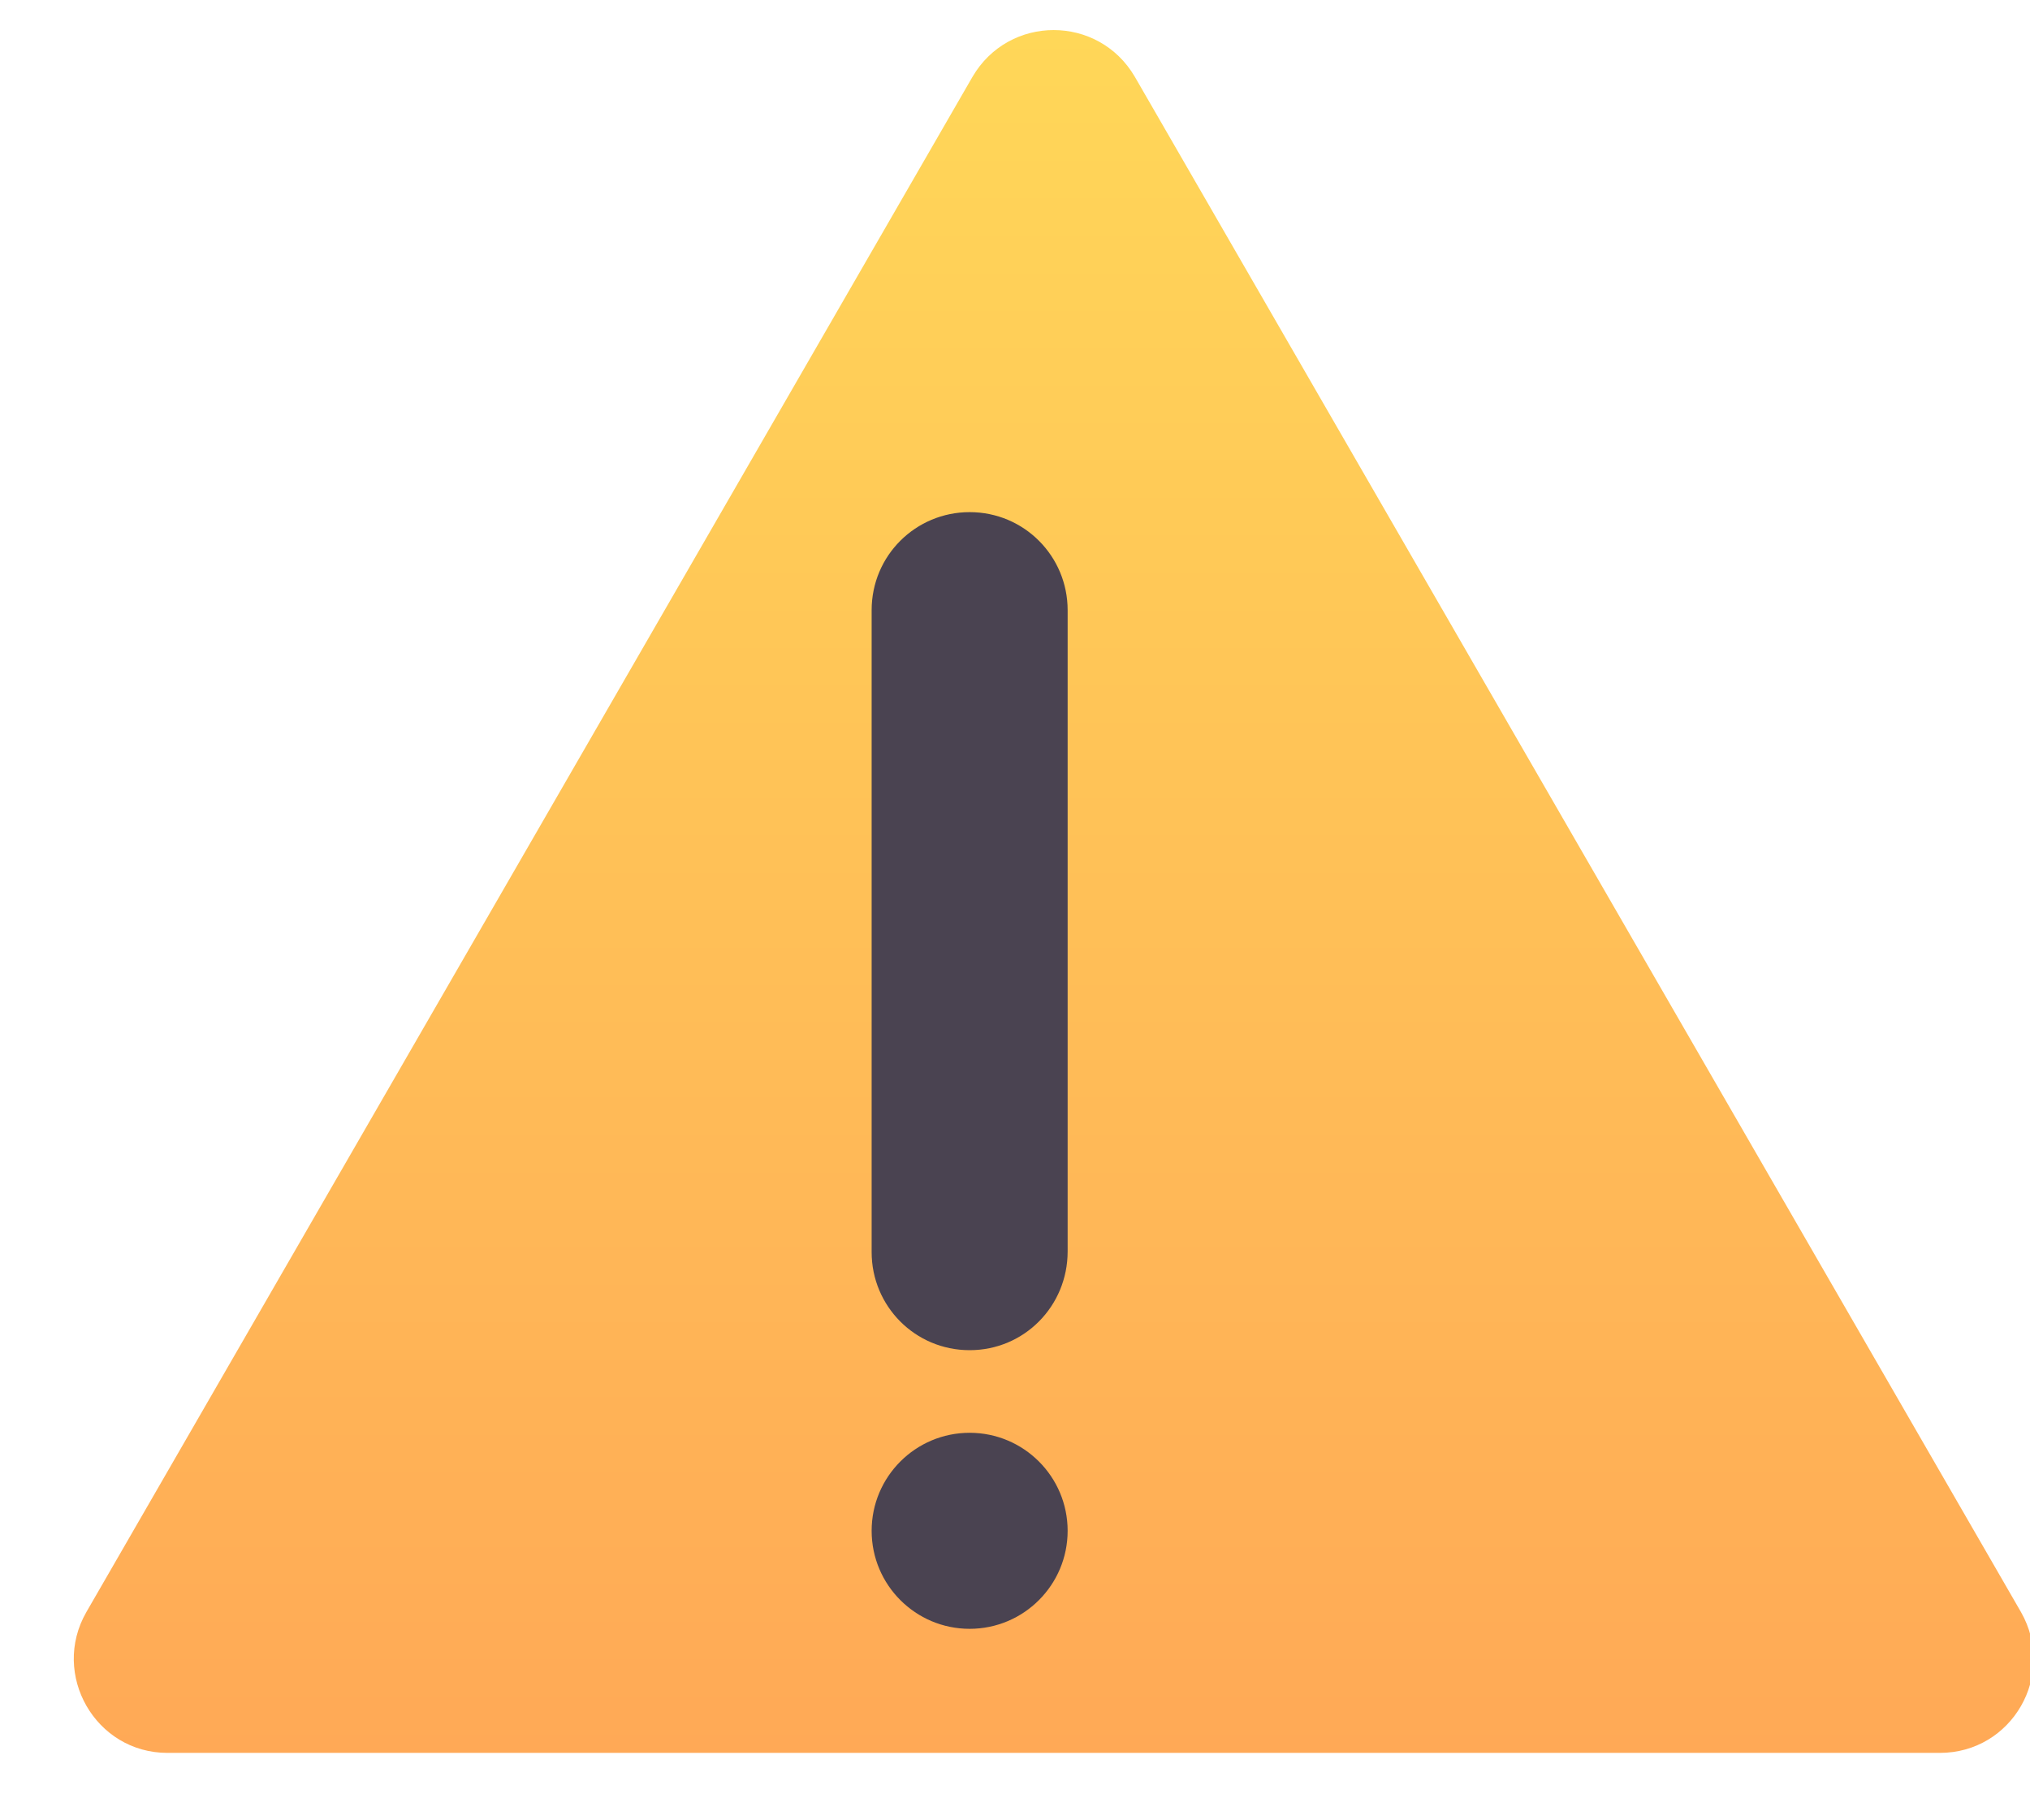 <svg width="29" height="26" viewBox="0 0 29 26" fill="none" xmlns="http://www.w3.org/2000/svg">
<g filter="url(#filter0_iii_74_874)">
<path d="M13.443 1.497L0.783 23.427C0.273 24.317 0.913 25.437 1.942 25.437H27.262C28.293 25.437 28.933 24.327 28.422 23.427L15.762 1.497C15.242 0.607 13.963 0.607 13.443 1.497Z" fill="url(#paint0_linear_74_874)"/>
</g>
<g filter="url(#filter1_i_74_874)">
<path d="M13.202 17.135C13.202 17.905 13.822 18.535 14.602 18.535C15.382 18.535 16.002 17.905 16.002 17.125V7.965C16.002 7.195 15.382 6.565 14.602 6.565C13.832 6.565 13.202 7.185 13.202 7.965V17.135Z" fill="#4A4351"/>
<path d="M16.002 21.115C16.002 21.888 15.375 22.515 14.602 22.515C13.829 22.515 13.202 21.888 13.202 21.115C13.202 20.342 13.829 19.715 14.602 19.715C15.375 19.715 16.002 20.342 16.002 21.115Z" fill="#4A4351"/>
</g>
<defs>
<filter id="filter0_iii_74_874" x="0.154" y="0.429" width="29.048" height="25.007" filterUnits="userSpaceOnUse" color-interpolation-filters="sRGB">
<feFlood flood-opacity="0" result="BackgroundImageFix"/>
<feBlend mode="normal" in="SourceGraphic" in2="BackgroundImageFix" result="shape"/>
<feColorMatrix in="SourceAlpha" type="matrix" values="0 0 0 0 0 0 0 0 0 0 0 0 0 0 0 0 0 0 127 0" result="hardAlpha"/>
<feOffset dx="-0.45"/>
<feGaussianBlur stdDeviation="0.3"/>
<feComposite in2="hardAlpha" operator="arithmetic" k2="-1" k3="1"/>
<feColorMatrix type="matrix" values="0 0 0 0 1 0 0 0 0 0.996 0 0 0 0 0.459 0 0 0 1 0"/>
<feBlend mode="normal" in2="shape" result="effect1_innerShadow_74_874"/>
<feColorMatrix in="SourceAlpha" type="matrix" values="0 0 0 0 0 0 0 0 0 0 0 0 0 0 0 0 0 0 127 0" result="hardAlpha"/>
<feOffset dx="0.6" dy="-0.4"/>
<feGaussianBlur stdDeviation="0.4"/>
<feComposite in2="hardAlpha" operator="arithmetic" k2="-1" k3="1"/>
<feColorMatrix type="matrix" values="0 0 0 0 0.929 0 0 0 0 0.412 0 0 0 0 0.314 0 0 0 1 0"/>
<feBlend mode="normal" in2="effect1_innerShadow_74_874" result="effect2_innerShadow_74_874"/>
<feColorMatrix in="SourceAlpha" type="matrix" values="0 0 0 0 0 0 0 0 0 0 0 0 0 0 0 0 0 0 127 0" result="hardAlpha"/>
<feOffset dx="0.3"/>
<feGaussianBlur stdDeviation="0.3"/>
<feComposite in2="hardAlpha" operator="arithmetic" k2="-1" k3="1"/>
<feColorMatrix type="matrix" values="0 0 0 0 0.737 0 0 0 0 0.565 0 0 0 0 0.239 0 0 0 1 0"/>
<feBlend mode="normal" in2="effect2_innerShadow_74_874" result="effect3_innerShadow_74_874"/>
</filter>
<filter id="filter1_i_74_874" x="12.452" y="6.565" width="3.55" height="16.7" filterUnits="userSpaceOnUse" color-interpolation-filters="sRGB">
<feFlood flood-opacity="0" result="BackgroundImageFix"/>
<feBlend mode="normal" in="SourceGraphic" in2="BackgroundImageFix" result="shape"/>
<feColorMatrix in="SourceAlpha" type="matrix" values="0 0 0 0 0 0 0 0 0 0 0 0 0 0 0 0 0 0 127 0" result="hardAlpha"/>
<feOffset dx="-0.75" dy="0.75"/>
<feGaussianBlur stdDeviation="0.6"/>
<feComposite in2="hardAlpha" operator="arithmetic" k2="-1" k3="1"/>
<feColorMatrix type="matrix" values="0 0 0 0 0.18 0 0 0 0 0.145 0 0 0 0 0.224 0 0 0 1 0"/>
<feBlend mode="normal" in2="shape" result="effect1_innerShadow_74_874"/>
</filter>
<linearGradient id="paint0_linear_74_874" x1="14.602" y1="0.829" x2="14.602" y2="25.437" gradientUnits="userSpaceOnUse">
<stop stop-color="#FFD758"/>
<stop offset="1" stop-color="#FFA956"/>
</linearGradient>
</defs>
</svg>

